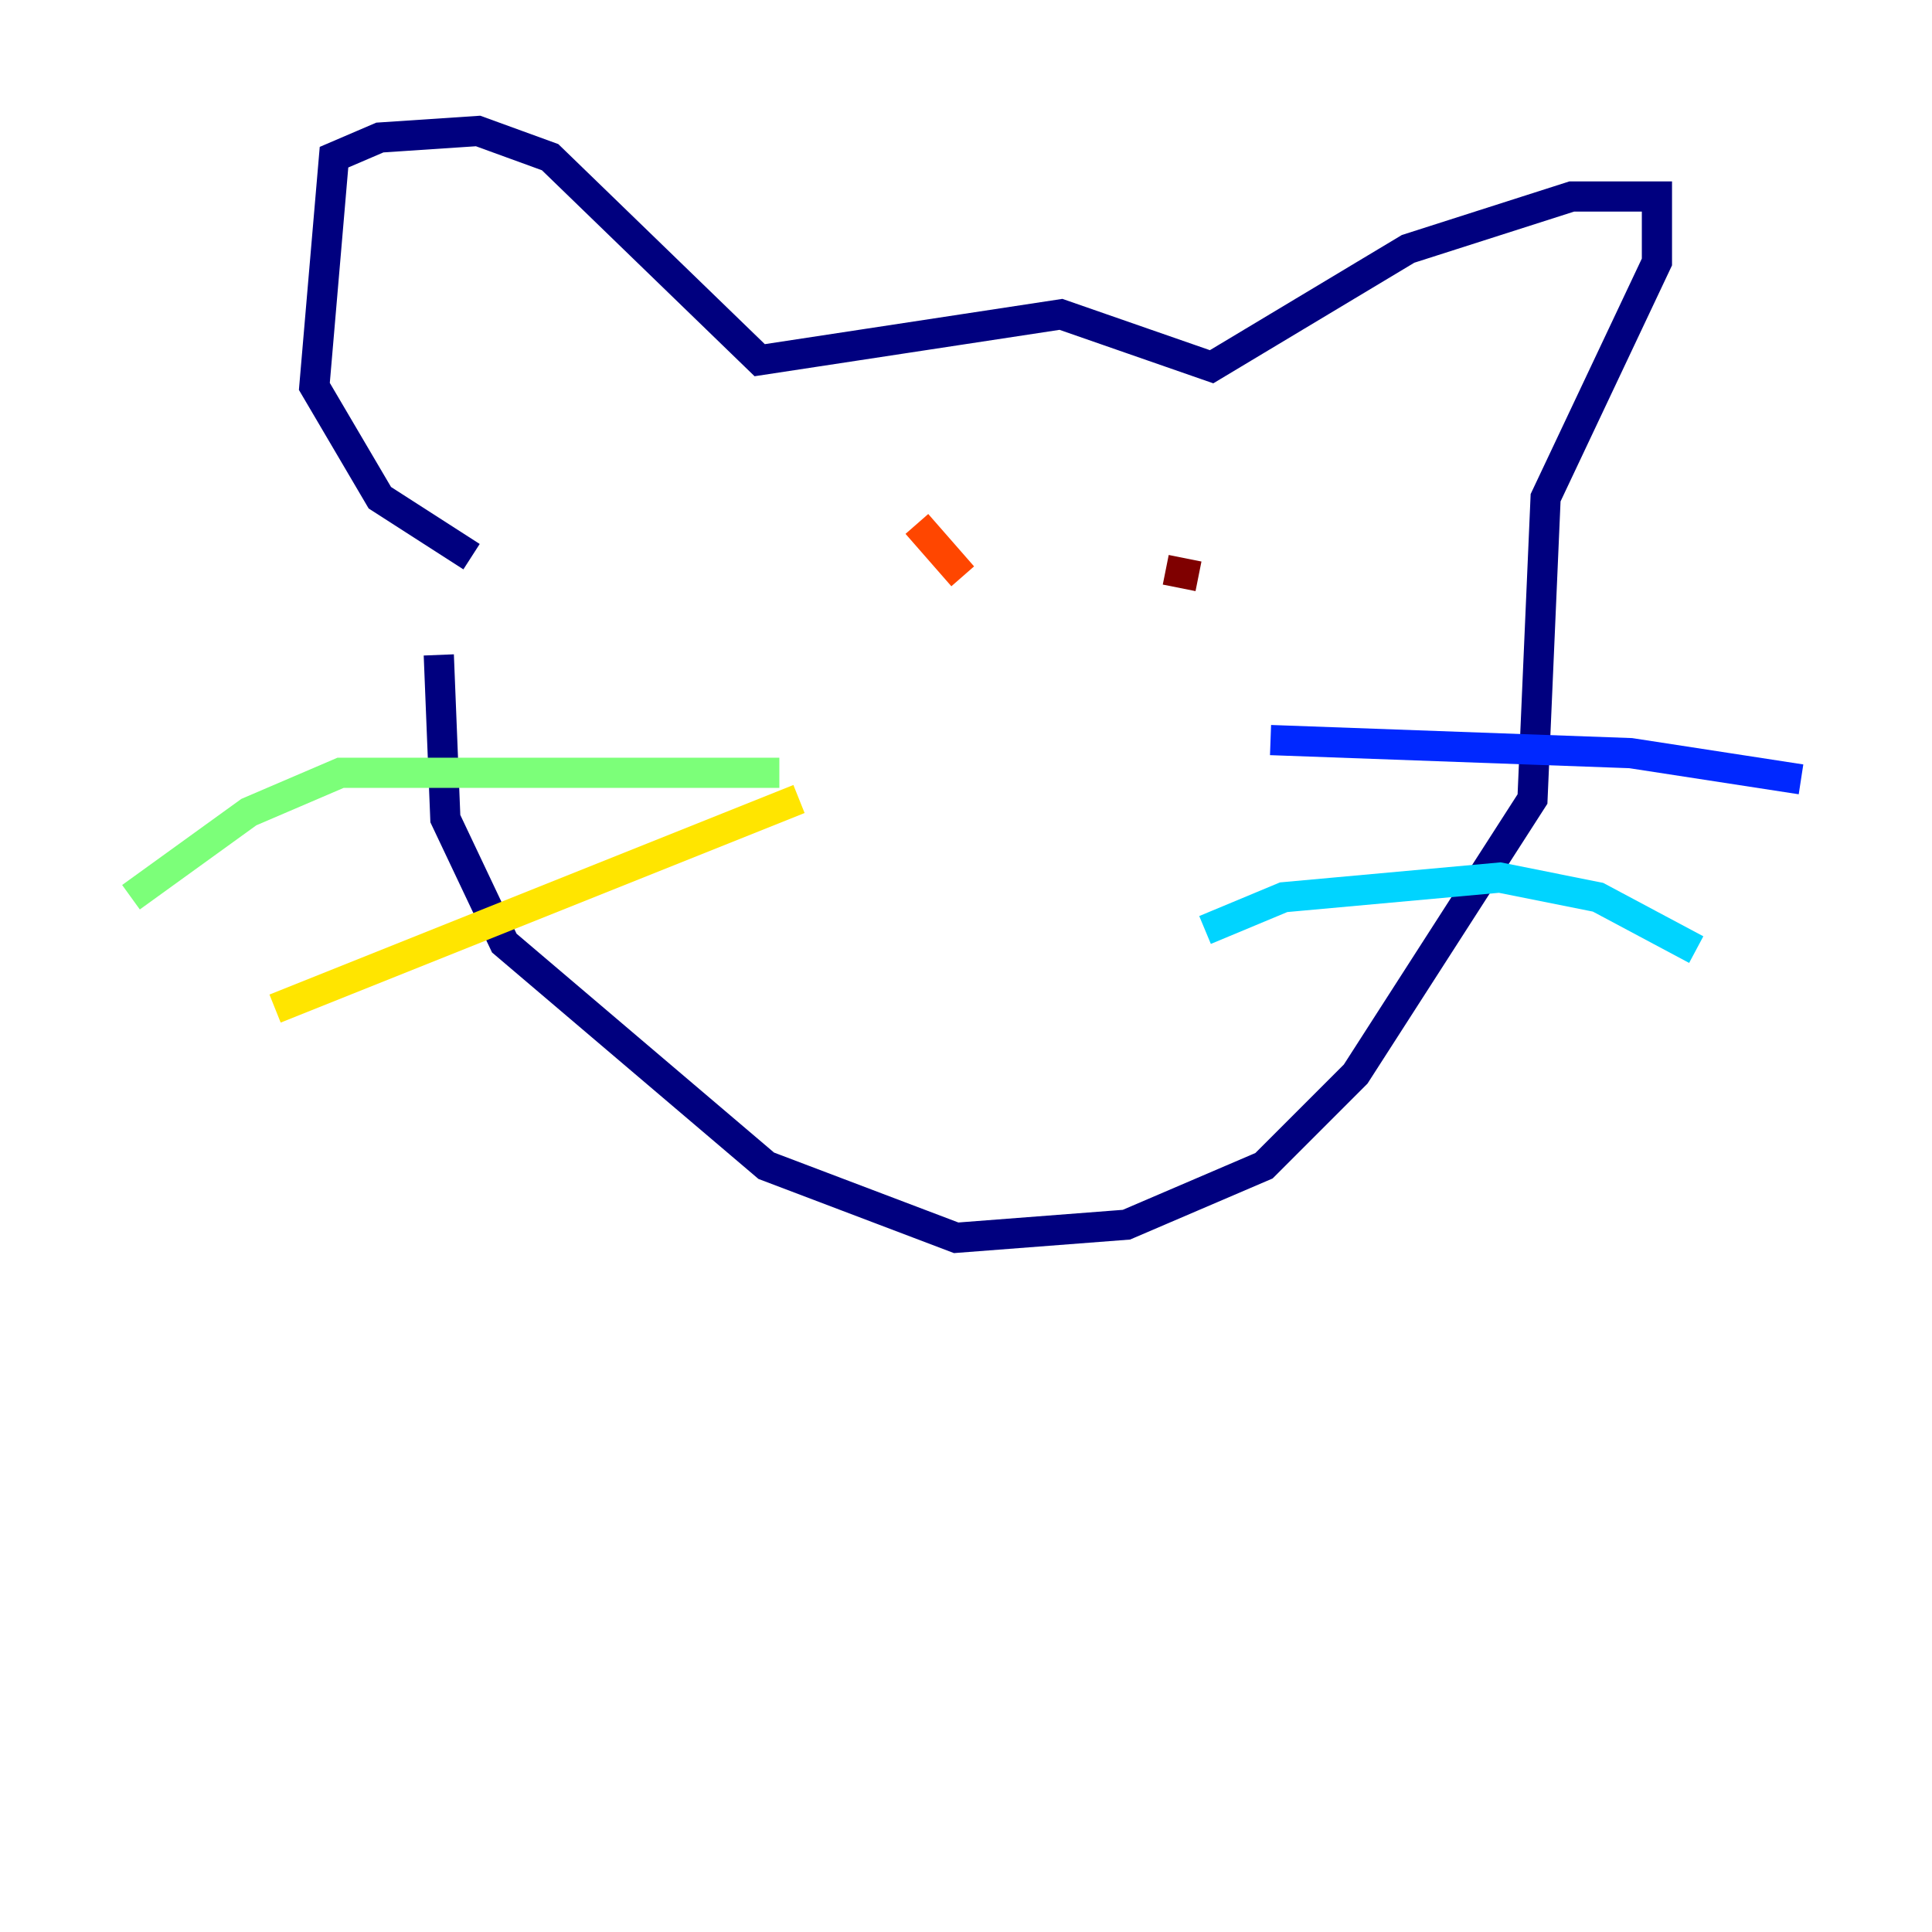 <?xml version="1.0" encoding="utf-8" ?>
<svg baseProfile="tiny" height="128" version="1.2" viewBox="0,0,128,128" width="128" xmlns="http://www.w3.org/2000/svg" xmlns:ev="http://www.w3.org/2001/xml-events" xmlns:xlink="http://www.w3.org/1999/xlink"><defs /><polyline fill="none" points="31.241,36.881 25.166,32.976 20.827,25.6 22.129,10.414 25.166,9.112 31.675,8.678 36.447,10.414 50.332,23.864 70.291,20.827 80.271,24.298 93.288,16.488 104.136,13.017 109.776,13.017 109.776,17.356 102.4,32.976 101.532,52.936 89.817,71.159 83.742,77.234 74.63,81.139 63.349,82.007 50.766,77.234 33.41,62.481 29.505,54.237 29.071,43.39" stroke="#00007f" stroke-width="2" /><polyline fill="none" points="84.176,49.031 108.041,49.898 119.322,51.634" stroke="#0028ff" stroke-width="2" /><polyline fill="none" points="79.837,61.614 85.044,59.444 99.363,58.142 105.871,59.444 112.38,62.915" stroke="#00d4ff" stroke-width="2" /><polyline fill="none" points="51.634,51.2 22.563,51.2 16.488,53.803 8.678,59.444" stroke="#7cff79" stroke-width="2" /><polyline fill="none" points="52.936,52.936 18.224,66.82" stroke="#ffe500" stroke-width="2" /><polyline fill="none" points="60.746,34.712 63.783,38.183" stroke="#ff4600" stroke-width="2" /><polyline fill="none" points="77.234,37.749 79.403,38.183" stroke="#7f0000" stroke-width="2" /></svg>